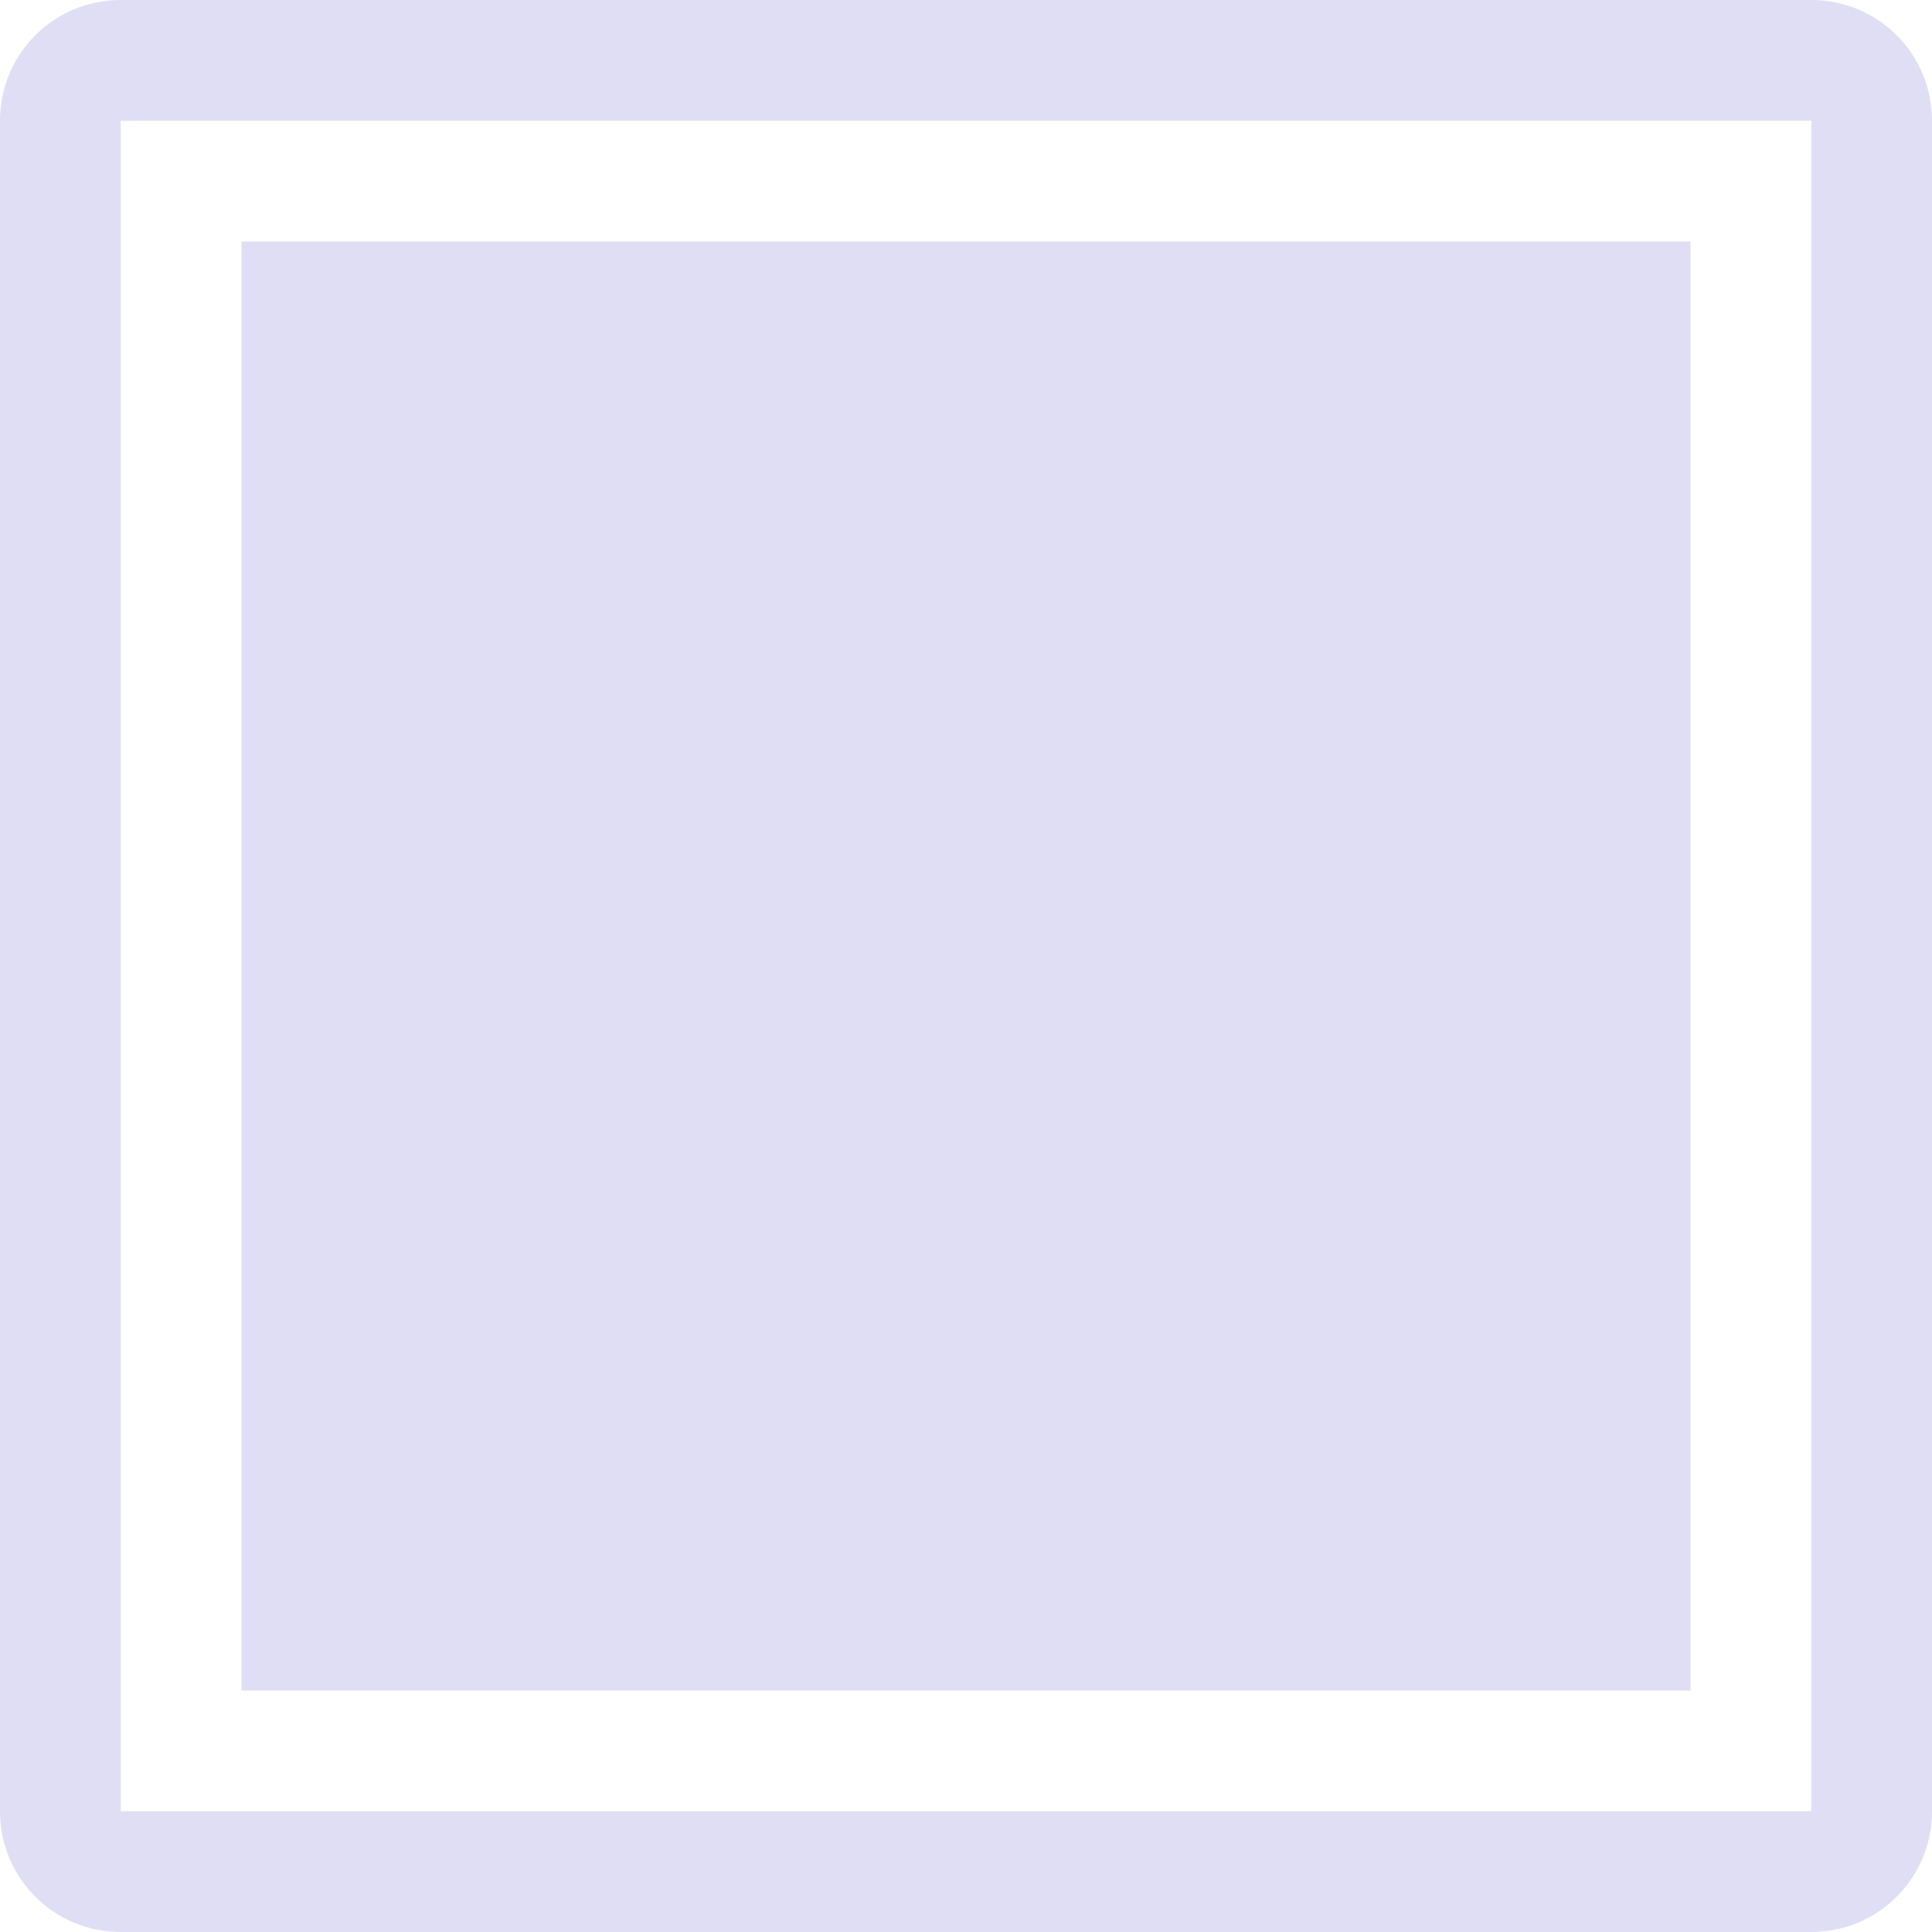 <svg xmlns="http://www.w3.org/2000/svg" width="16" height="16"><path d="M1 0C.446 0 0 .446 0 1v14c0 .554.446 1 1 1h14c.554 0 1-.446 1-1V1c0-.554-.446-1-1-1H1zm0 1h14v14H1V1z" style="fill:#e0def4;stroke-linecap:round;stroke-linejoin:round;stop-color:#000"/><path d="M2 2h12v12H2z" style="fill:#e0def4;stroke-linecap:round;stroke-linejoin:round;stop-color:#000"/></svg>